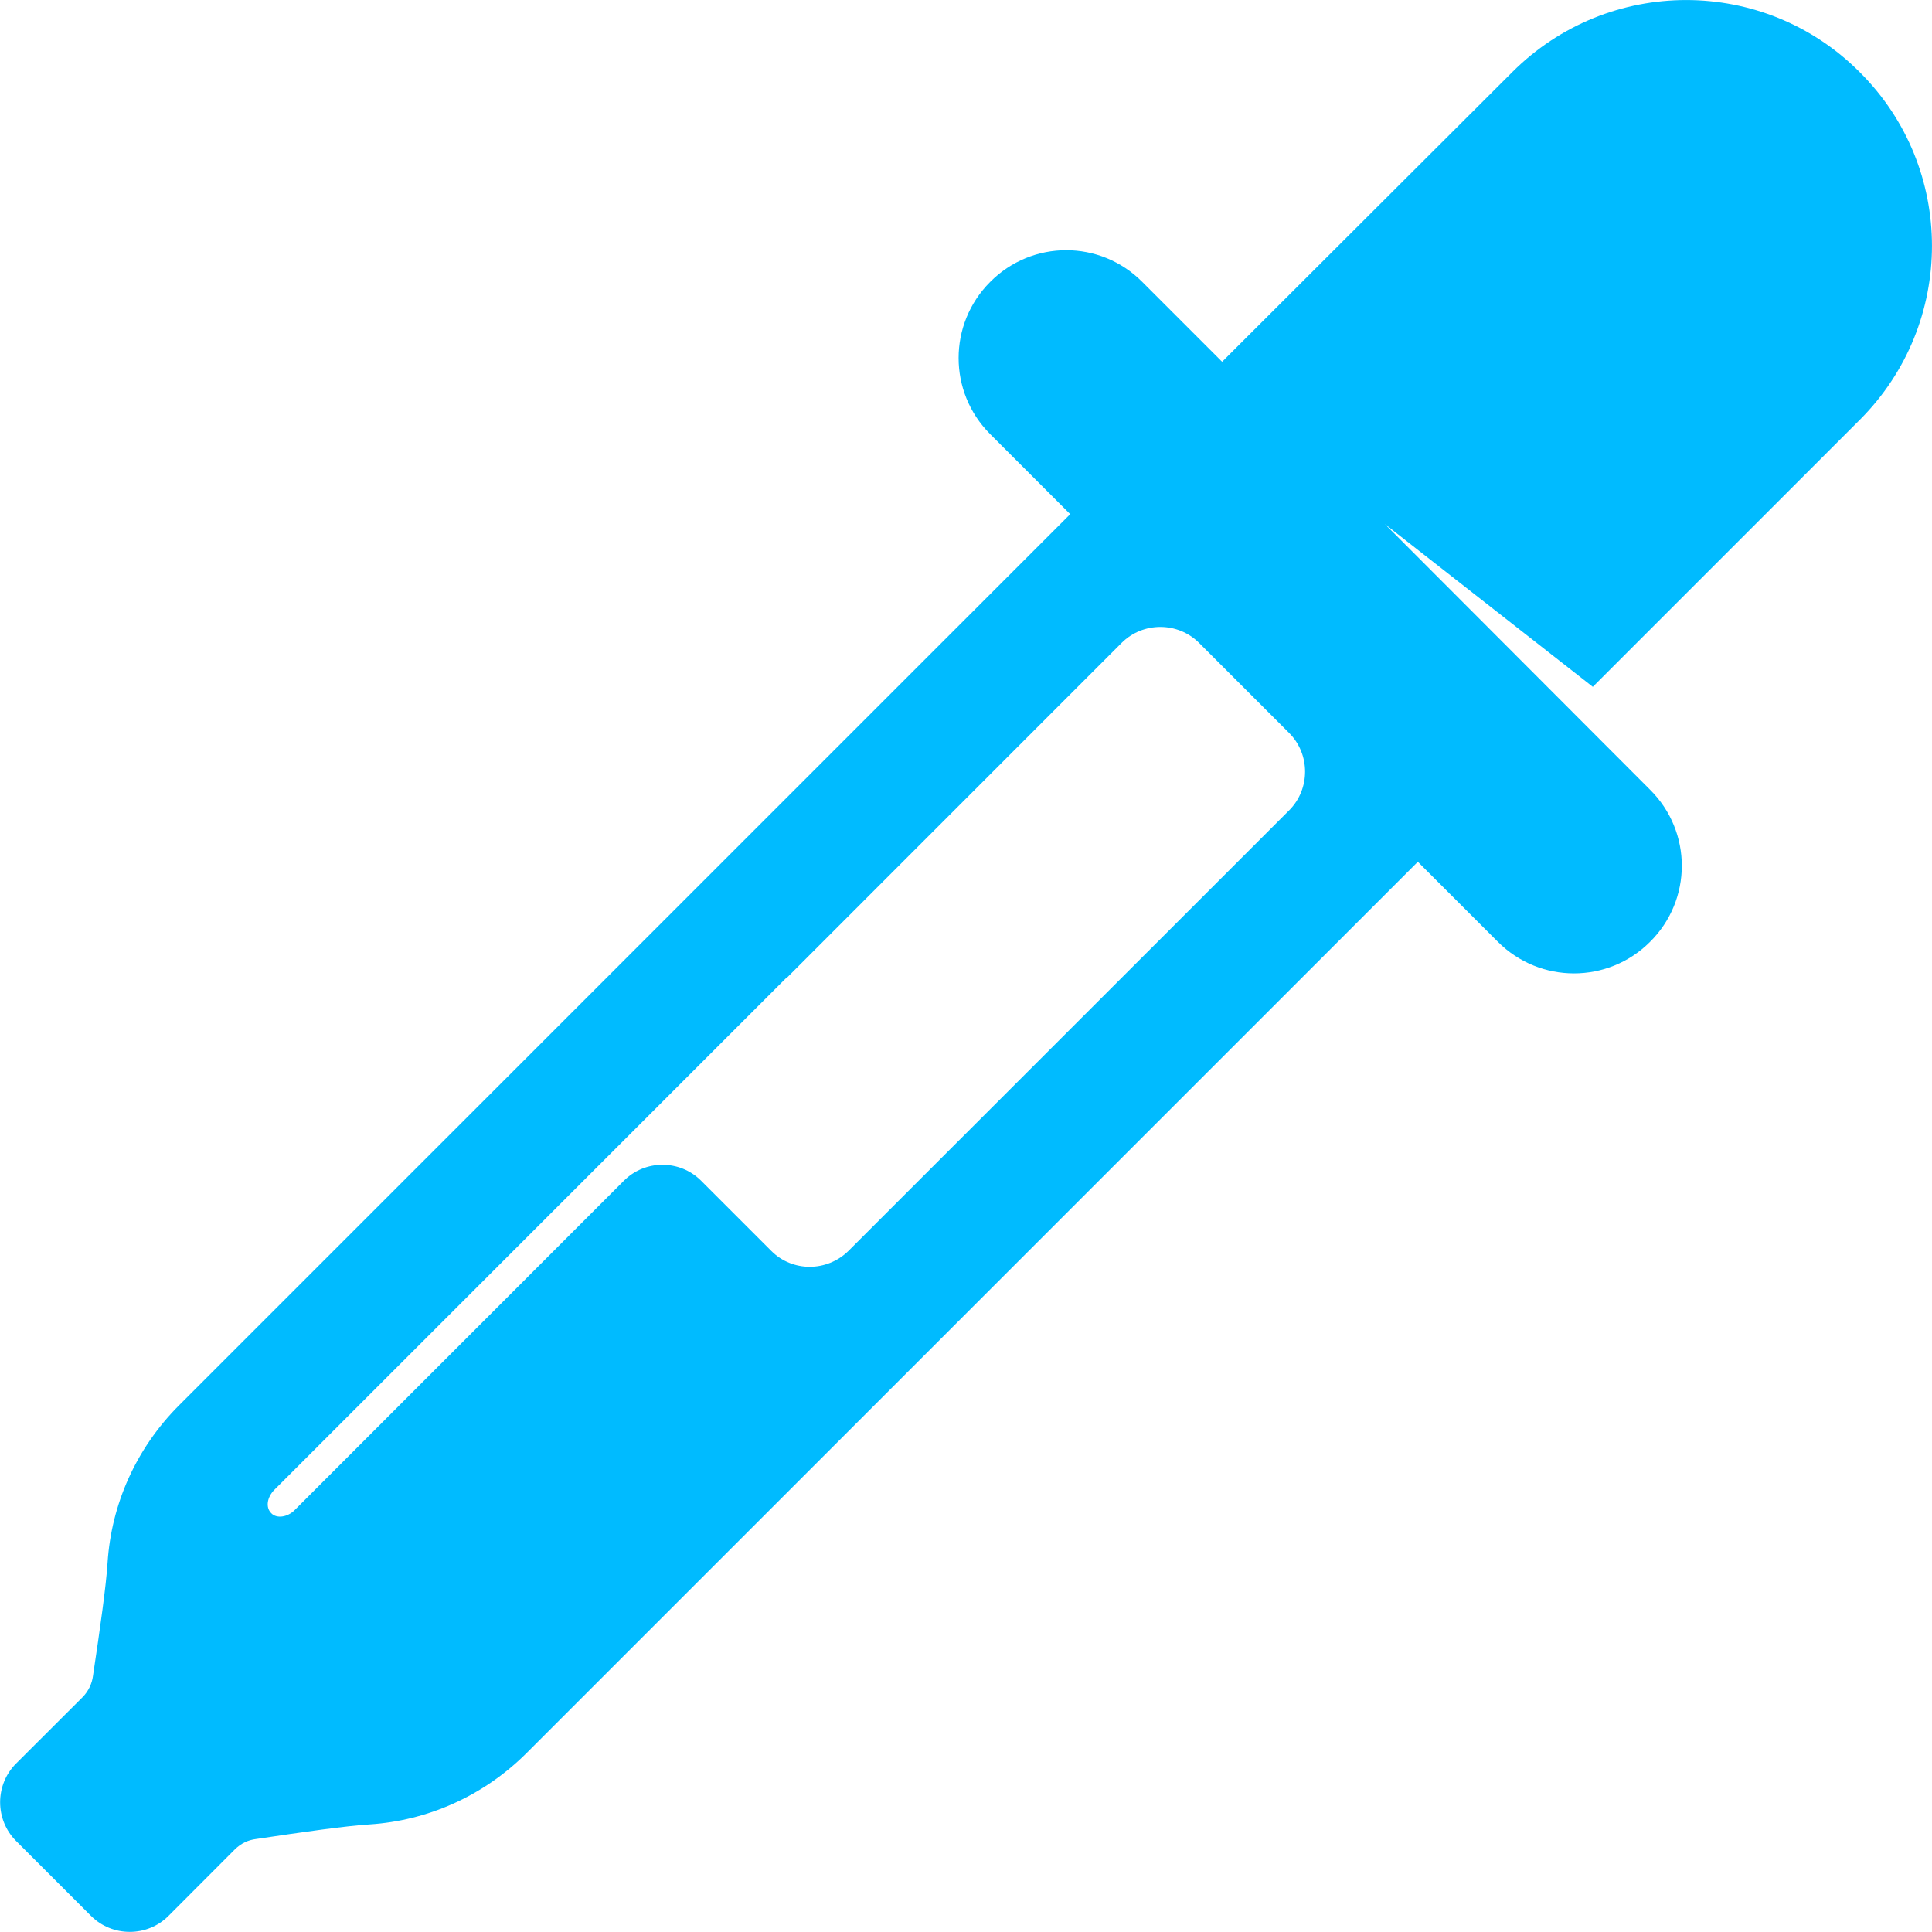 
<svg xmlns="http://www.w3.org/2000/svg" xmlns:xlink="http://www.w3.org/1999/xlink" width="16px" height="16px" viewBox="0 0 16 16" version="1.1">
<g id="surface1">
<path style=" stroke:none;fill-rule:nonzero;fill:#00bbff;fill-opacity:1;" d="M 15.402 0.598 C 14.609 -0.199 13.32 -0.199 12.523 0.598 L 10.121 2.996 L 9.461 2.336 C 9.113 1.984 8.547 1.984 8.199 2.336 C 7.852 2.684 7.852 3.246 8.199 3.594 L 8.863 4.258 L 1.484 11.637 C 1.121 12 0.922 12.465 0.891 12.938 C 0.879 13.133 0.828 13.492 0.77 13.879 C 0.762 13.941 0.734 14.004 0.684 14.055 L 0.133 14.605 C -0.043 14.781 -0.043 15.07 0.133 15.246 L 0.754 15.867 C 0.93 16.043 1.219 16.043 1.395 15.867 L 1.945 15.316 C 1.996 15.266 2.055 15.238 2.121 15.23 C 2.508 15.172 2.867 15.121 3.062 15.109 C 3.535 15.078 4 14.879 4.363 14.516 L 11.742 7.137 L 12.406 7.801 C 12.754 8.148 13.316 8.148 13.664 7.801 C 14.016 7.453 14.016 6.887 13.664 6.539 L 11.469 4.34 L 13.191 5.688 L 15.402 3.477 C 16.199 2.68 16.199 1.391 15.402 0.598 Z M 10.676 6.711 L 7.027 10.359 C 6.848 10.535 6.562 10.535 6.387 10.359 L 5.805 9.777 C 5.629 9.602 5.34 9.602 5.164 9.781 L 2.438 12.508 C 2.379 12.566 2.289 12.578 2.246 12.531 C 2.199 12.484 2.211 12.402 2.27 12.34 L 6.508 8.102 L 6.512 8.102 L 9.289 5.324 C 9.465 5.148 9.754 5.148 9.93 5.324 L 10.676 6.07 C 10.852 6.246 10.852 6.535 10.676 6.711 Z M 10.676 6.711 "/>
</g>
</svg>
